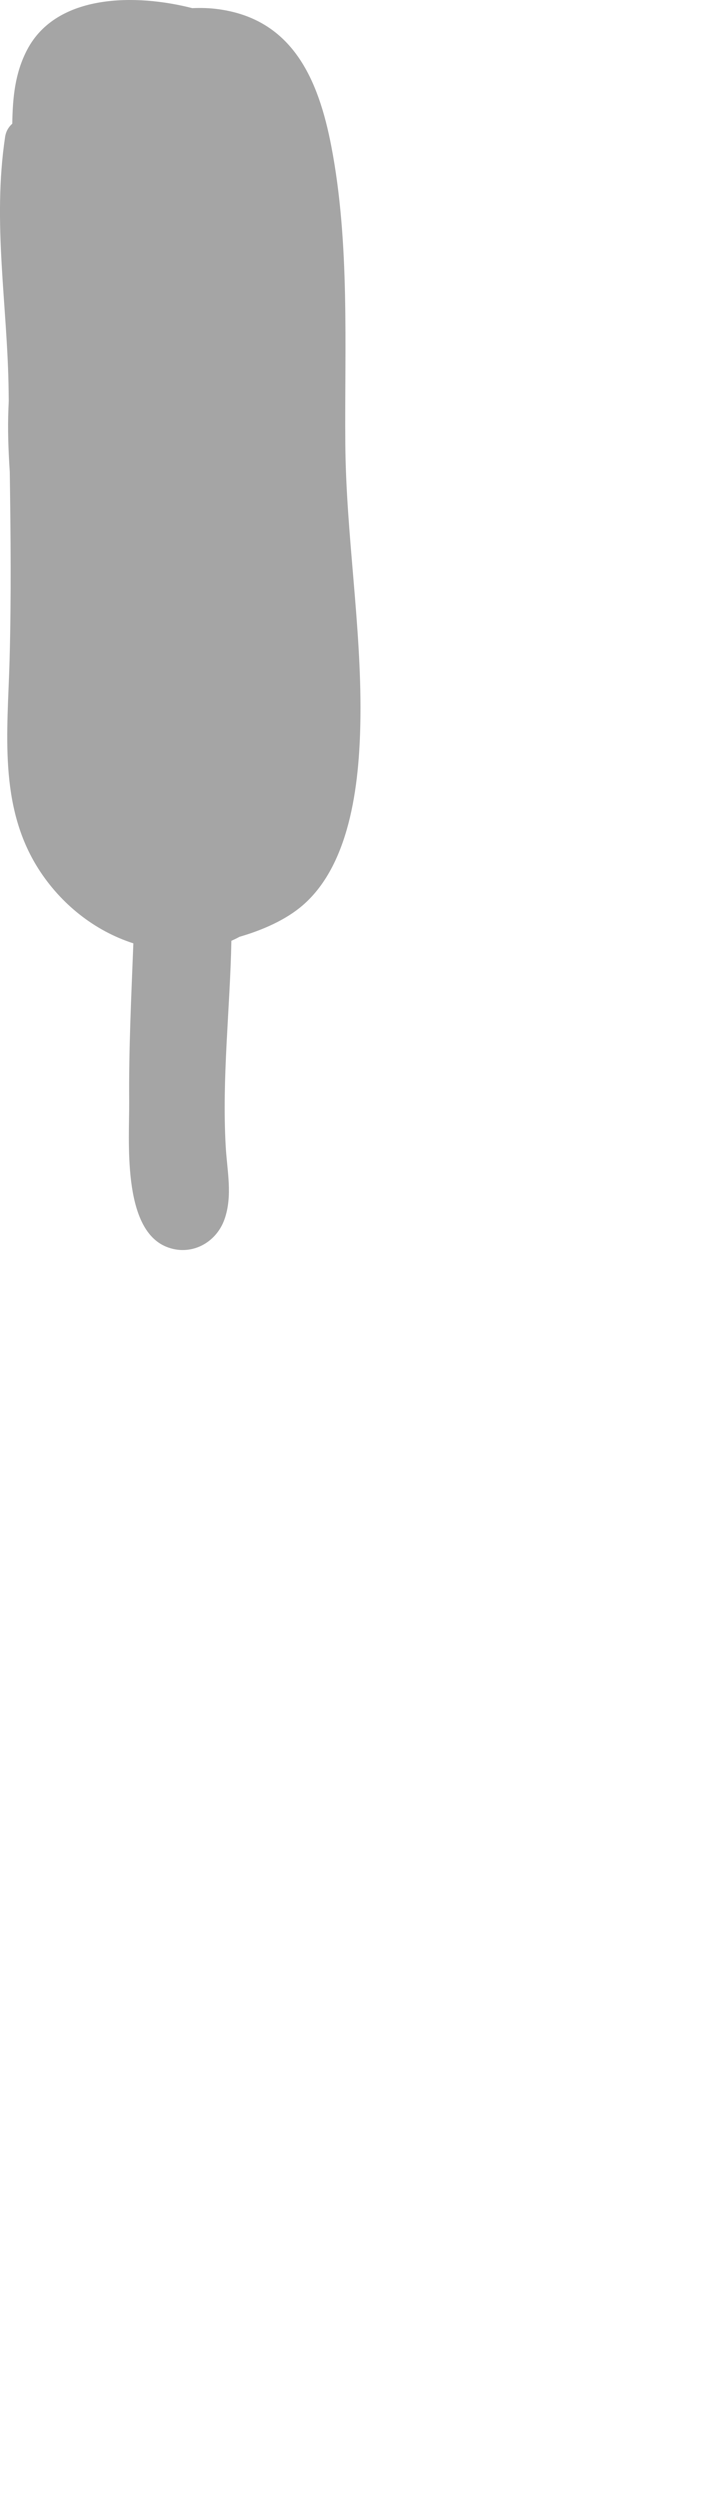 <svg xmlns="http://www.w3.org/2000/svg" xmlns:xlink="http://www.w3.org/1999/xlink" id="Layer_1" width="29.302" height="101.599" x="0" y="0" enable-background="new 0 0 29.302 101.599" version="1.1" viewBox="0 0 29.302 101.599" xml:space="preserve"><path fill="#A5A5A5" d="M14.034,18.041c-0.032-3.995,0.189-8.149-0.568-12.091c-0.524-2.728-1.578-5.166-4.587-5.576	C8.525,0.325,8.169,0.315,7.815,0.331C5.547-0.251,2.307-0.276,1.103,2.023c-0.5,0.954-0.588,1.963-0.604,3.004	C0.353,5.155,0.242,5.332,0.207,5.566c-0.522,3.508,0.101,6.837,0.144,10.335c0.001,0.131,0.003,0.261,0.005,0.391	c-0.004,0.103-0.009,0.206-0.013,0.309c-0.036,0.856-0.001,1.715,0.054,2.574c0.037,2.555,0.062,5.108-0.008,7.664	c-0.079,2.886-0.46,5.912,1.18,8.48c0.909,1.423,2.278,2.512,3.851,3.017c-0.083,2.142-0.188,4.282-0.17,6.428	c0.013,1.535-0.301,5.161,1.505,5.901c0.988,0.405,2.025-0.142,2.368-1.112c0.339-0.958,0.107-1.973,0.051-2.953	c-0.159-2.796,0.175-5.583,0.23-8.367c0.112-0.051,0.223-0.103,0.329-0.163c0.949-0.275,1.883-0.69,2.561-1.272	c2.025-1.74,2.33-5.228,2.355-7.703C14.687,25.403,14.064,21.736,14.034,18.041z"/></svg>